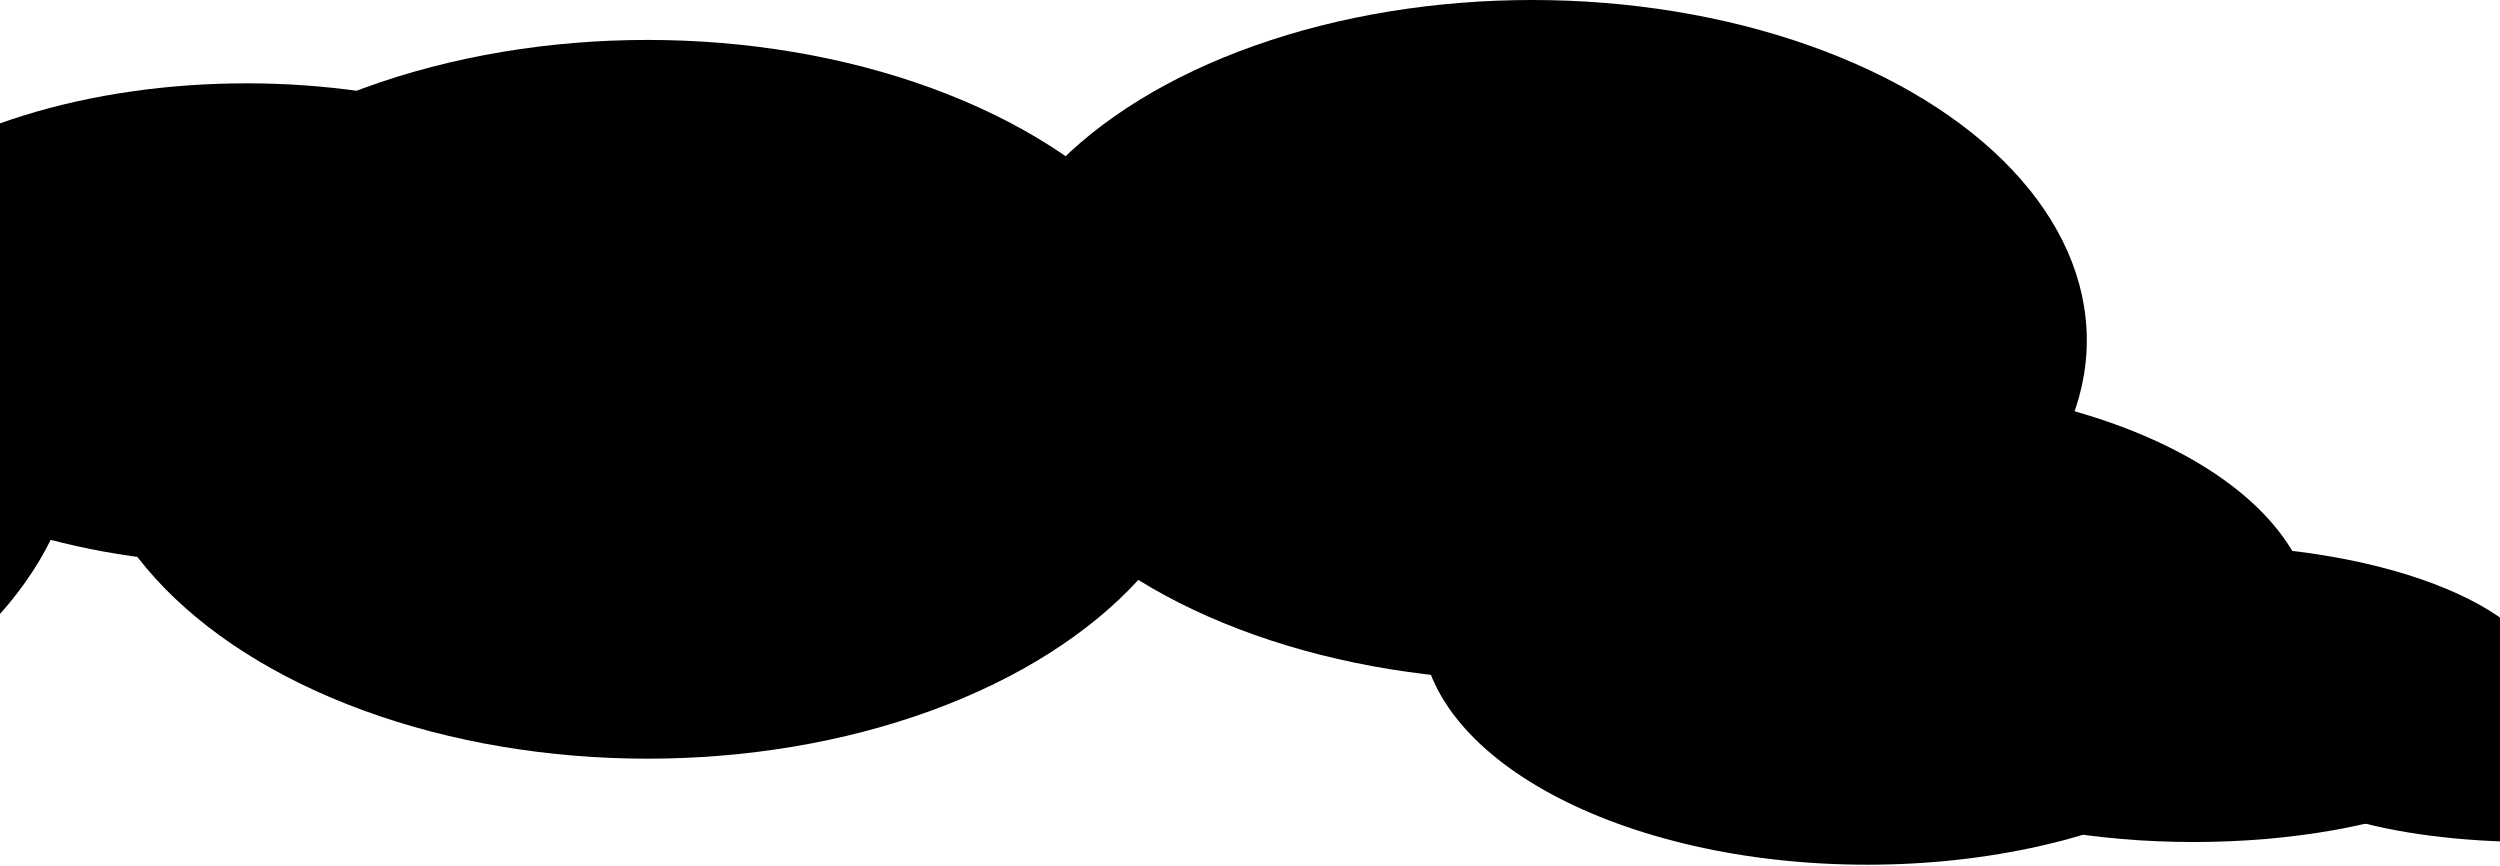 <svg width="1440" height="499" viewBox="0 0 1440 499" fill="none" xmlns="http://www.w3.org/2000/svg">
	<ellipse cx="1263.5" cy="399.5" rx="205.5" ry="85.5" fill="hsla(360, 100%, 100%, 0.7)"/>
	<ellipse cx="1459" cy="438.5" rx="152" ry="46.5" fill="hsla(360, 100%, 100%, 0.7)"/>
	<ellipse cx="-262.5" cy="241.5" rx="308.5" ry="213.5" fill="hsla(360, 100%, 100%, 0.7)"/>
	<ellipse cx="142" cy="186.5" rx="257" ry="138.5" fill="hsla(360, 100%, 100%, 0.7)"/>
	<path d="M1332.5 359.573C1332.5 436.064 1217.44 498.073 1075.5 498.073C933.563 498.073 818.5 436.064 818.5 359.573C818.5 283.081 933.563 221.073 1075.5 221.073C1217.44 221.073 1332.5 283.081 1332.5 359.573Z" fill="hsla(360, 100%, 100%, 0.7)"/>
	<ellipse cx="882.5" cy="196" rx="319.5" ry="196" fill="hsla(360, 100%, 100%, 0.7)"/>
	<ellipse cx="373" cy="230" rx="327" ry="207" fill="hsla(360, 100%, 100%, 0.7)"/>
</svg>
